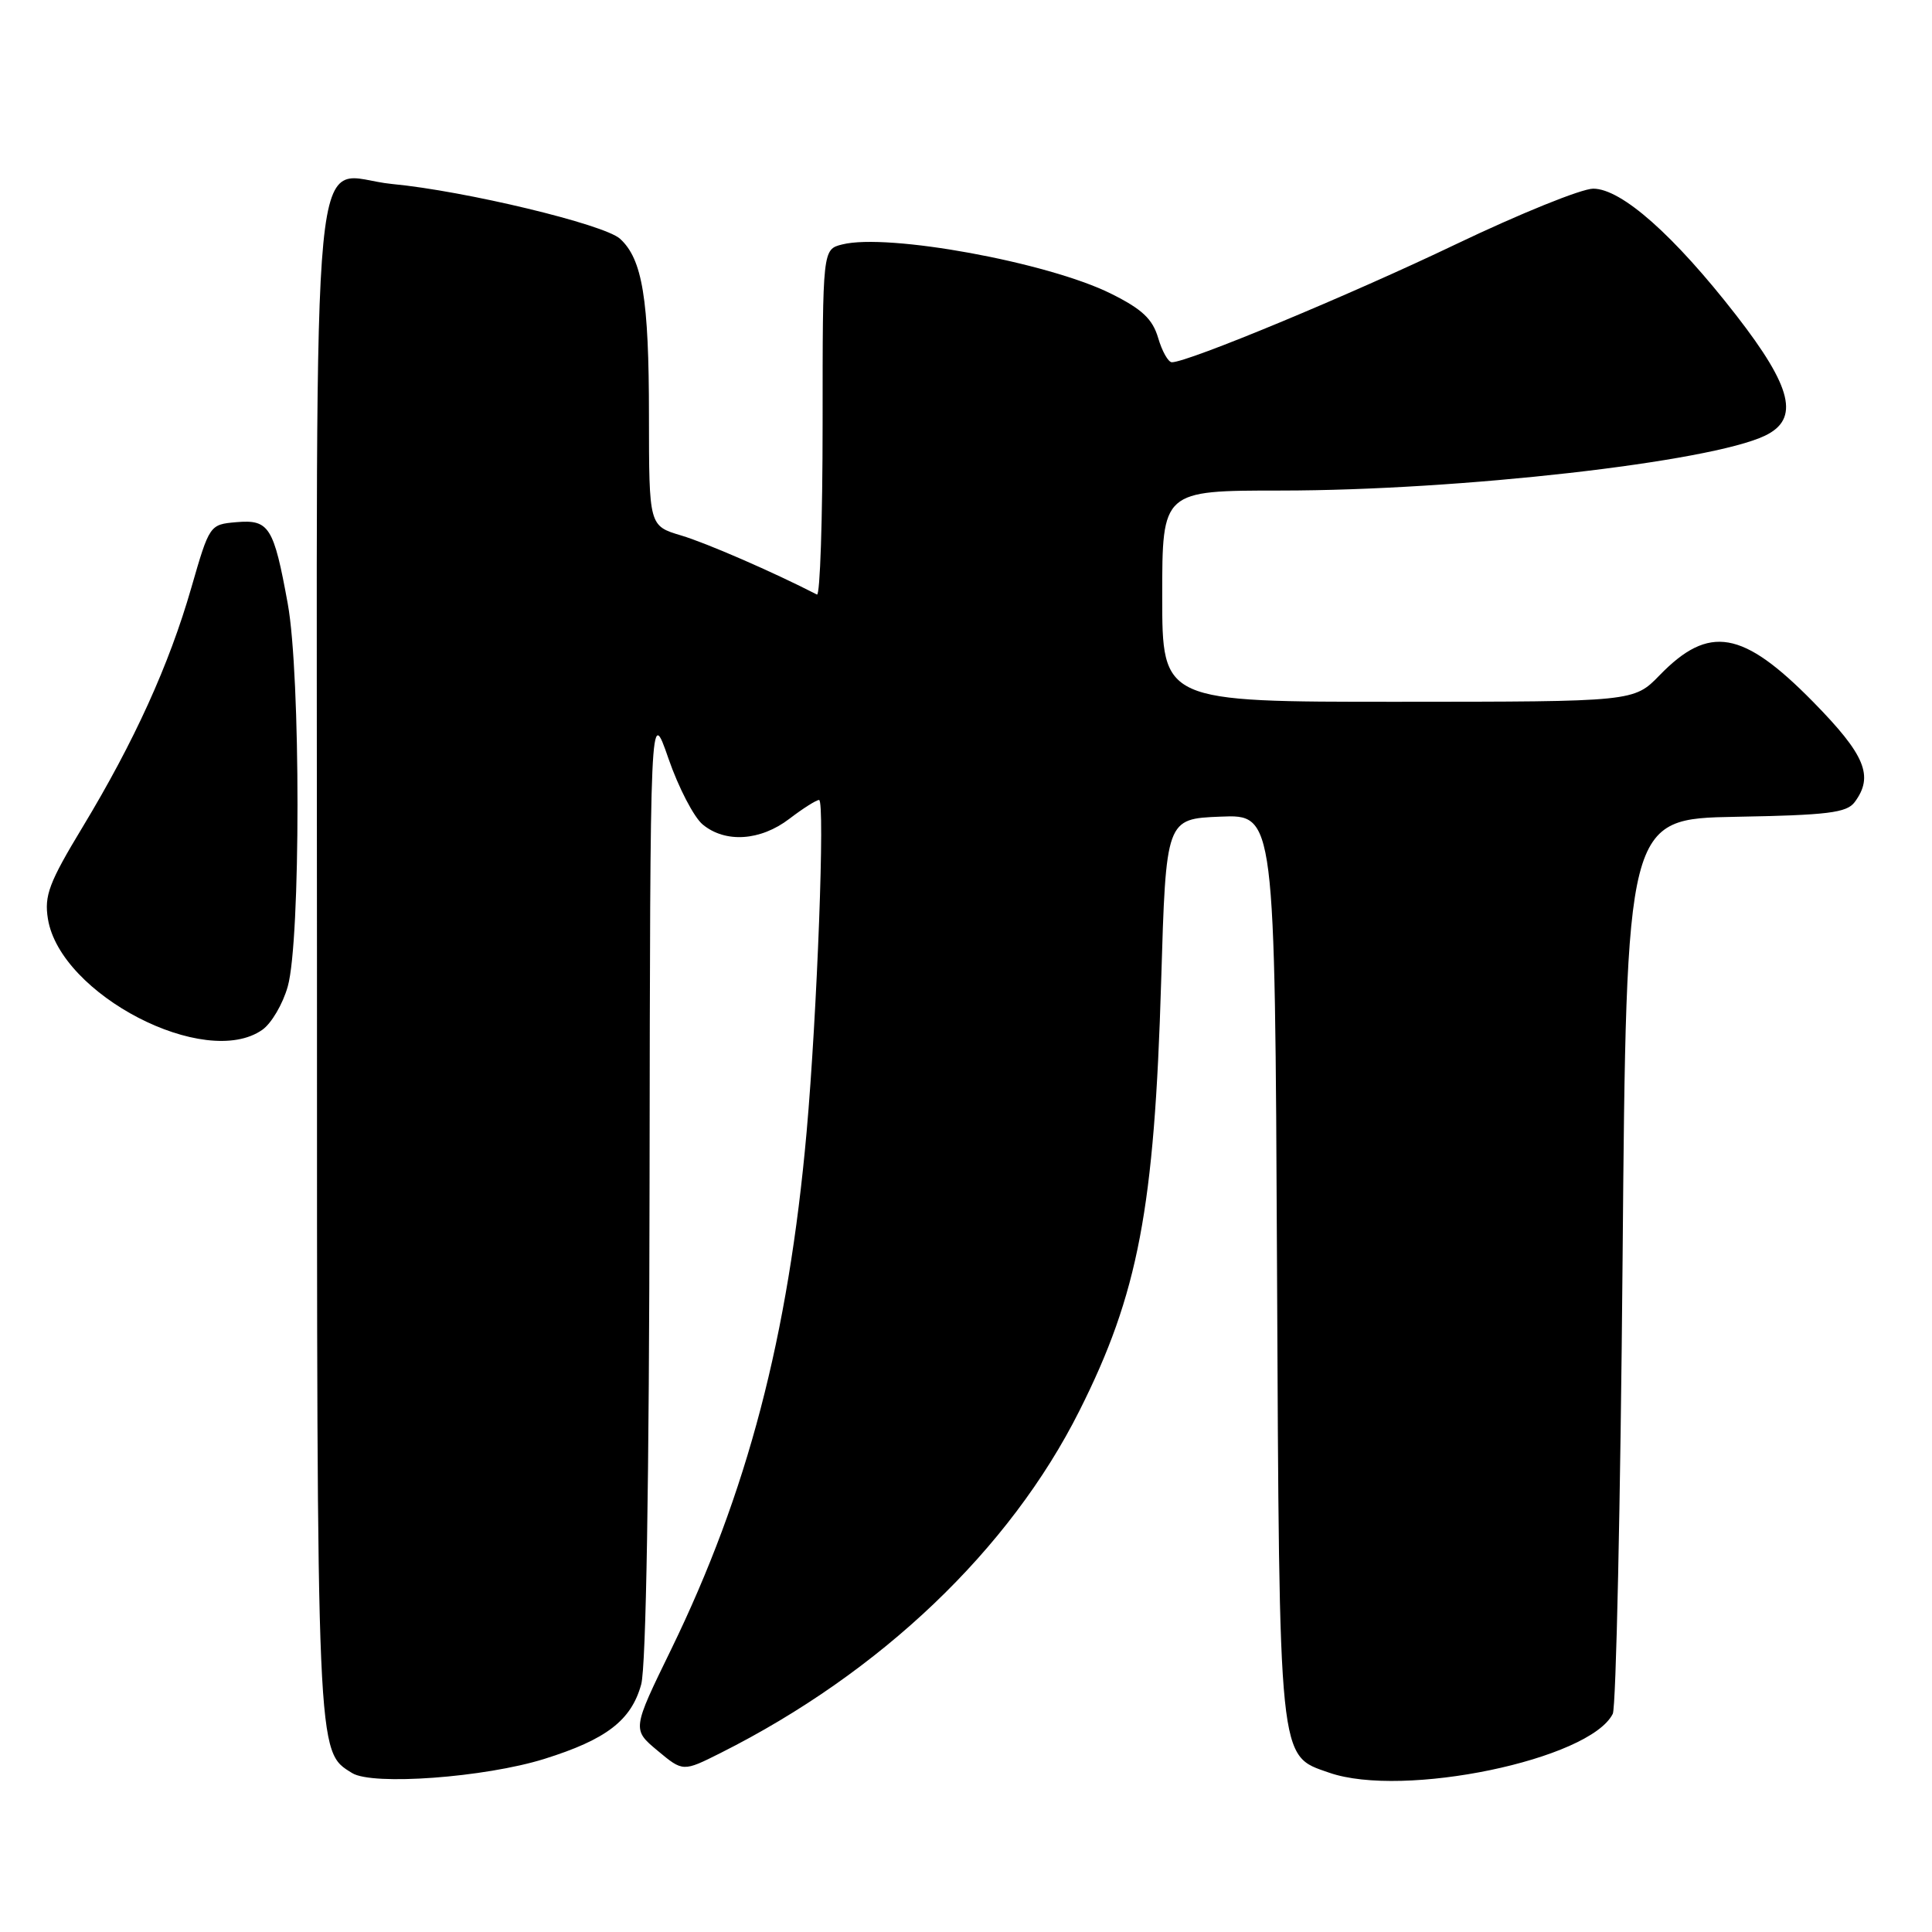 <?xml version="1.0" encoding="UTF-8" standalone="no"?>
<!DOCTYPE svg PUBLIC "-//W3C//DTD SVG 1.1//EN" "http://www.w3.org/Graphics/SVG/1.1/DTD/svg11.dtd" >
<svg xmlns="http://www.w3.org/2000/svg" xmlns:xlink="http://www.w3.org/1999/xlink" version="1.1" viewBox="0 0 256 256">
 <g >
 <path fill="currentColor"
d=" M 72.11 233.07 C 80.33 230.50 83.64 227.97 84.96 223.20 C 85.61 220.86 86.02 196.36 86.07 156.50 C 86.15 93.50 86.15 93.50 88.57 100.50 C 89.90 104.35 91.95 108.29 93.11 109.25 C 96.11 111.73 100.75 111.43 104.59 108.50 C 106.39 107.12 108.17 106.00 108.53 106.00 C 109.34 106.00 108.28 134.26 106.88 150.00 C 104.46 177.10 99.03 197.81 88.92 218.58 C 83.76 229.16 83.76 229.16 87.13 231.97 C 90.50 234.78 90.50 234.78 95.50 232.27 C 116.71 221.61 133.79 205.32 143.02 186.95 C 150.82 171.45 152.97 160.14 153.86 130.00 C 154.50 108.50 154.50 108.50 161.71 108.21 C 168.93 107.91 168.93 107.91 169.21 167.71 C 169.53 234.14 169.37 232.54 176.12 234.89 C 185.92 238.31 210.66 233.17 213.70 227.09 C 214.14 226.22 214.72 199.18 215.00 167.00 C 215.50 108.50 215.50 108.50 230.00 108.23 C 242.19 108.01 244.70 107.70 245.75 106.29 C 248.32 102.84 247.17 100.05 240.25 93.00 C 230.91 83.50 226.46 82.73 219.91 89.47 C 216.50 92.98 216.50 92.98 185.25 92.99 C 154.00 93.00 154.00 93.00 154.00 79.00 C 154.00 65.00 154.00 65.00 169.75 65.00 C 193.40 64.99 226.57 61.23 233.87 57.73 C 238.49 55.52 237.49 51.35 230.06 41.78 C 221.81 31.17 214.85 25.00 211.11 25.00 C 209.56 25.00 201.37 28.32 192.90 32.37 C 178.87 39.09 157.42 48.00 155.28 48.00 C 154.80 48.00 153.98 46.55 153.46 44.77 C 152.71 42.25 151.33 40.96 147.19 38.90 C 138.83 34.75 117.63 30.87 111.60 32.39 C 109.00 33.04 109.00 33.04 109.00 56.10 C 109.00 68.79 108.66 78.99 108.25 78.78 C 102.45 75.80 93.61 71.95 90.25 70.95 C 86.00 69.68 86.00 69.68 85.99 55.09 C 85.99 39.60 85.12 34.33 82.15 31.63 C 80.03 29.72 61.66 25.30 51.95 24.38 C 40.93 23.32 42.00 12.22 42.00 127.10 C 42.00 233.46 41.94 232.01 46.66 234.94 C 49.36 236.62 64.22 235.53 72.11 233.07 Z  M 34.75 136.46 C 35.96 135.62 37.48 133.03 38.13 130.71 C 39.85 124.63 39.85 89.43 38.13 80.00 C 36.27 69.78 35.66 68.82 31.32 69.19 C 27.78 69.50 27.76 69.53 25.35 77.88 C 22.41 88.10 17.80 98.24 10.94 109.60 C 6.49 116.96 5.85 118.67 6.35 121.76 C 7.98 131.79 27.20 141.75 34.75 136.46 Z "/>
</g>
</svg>